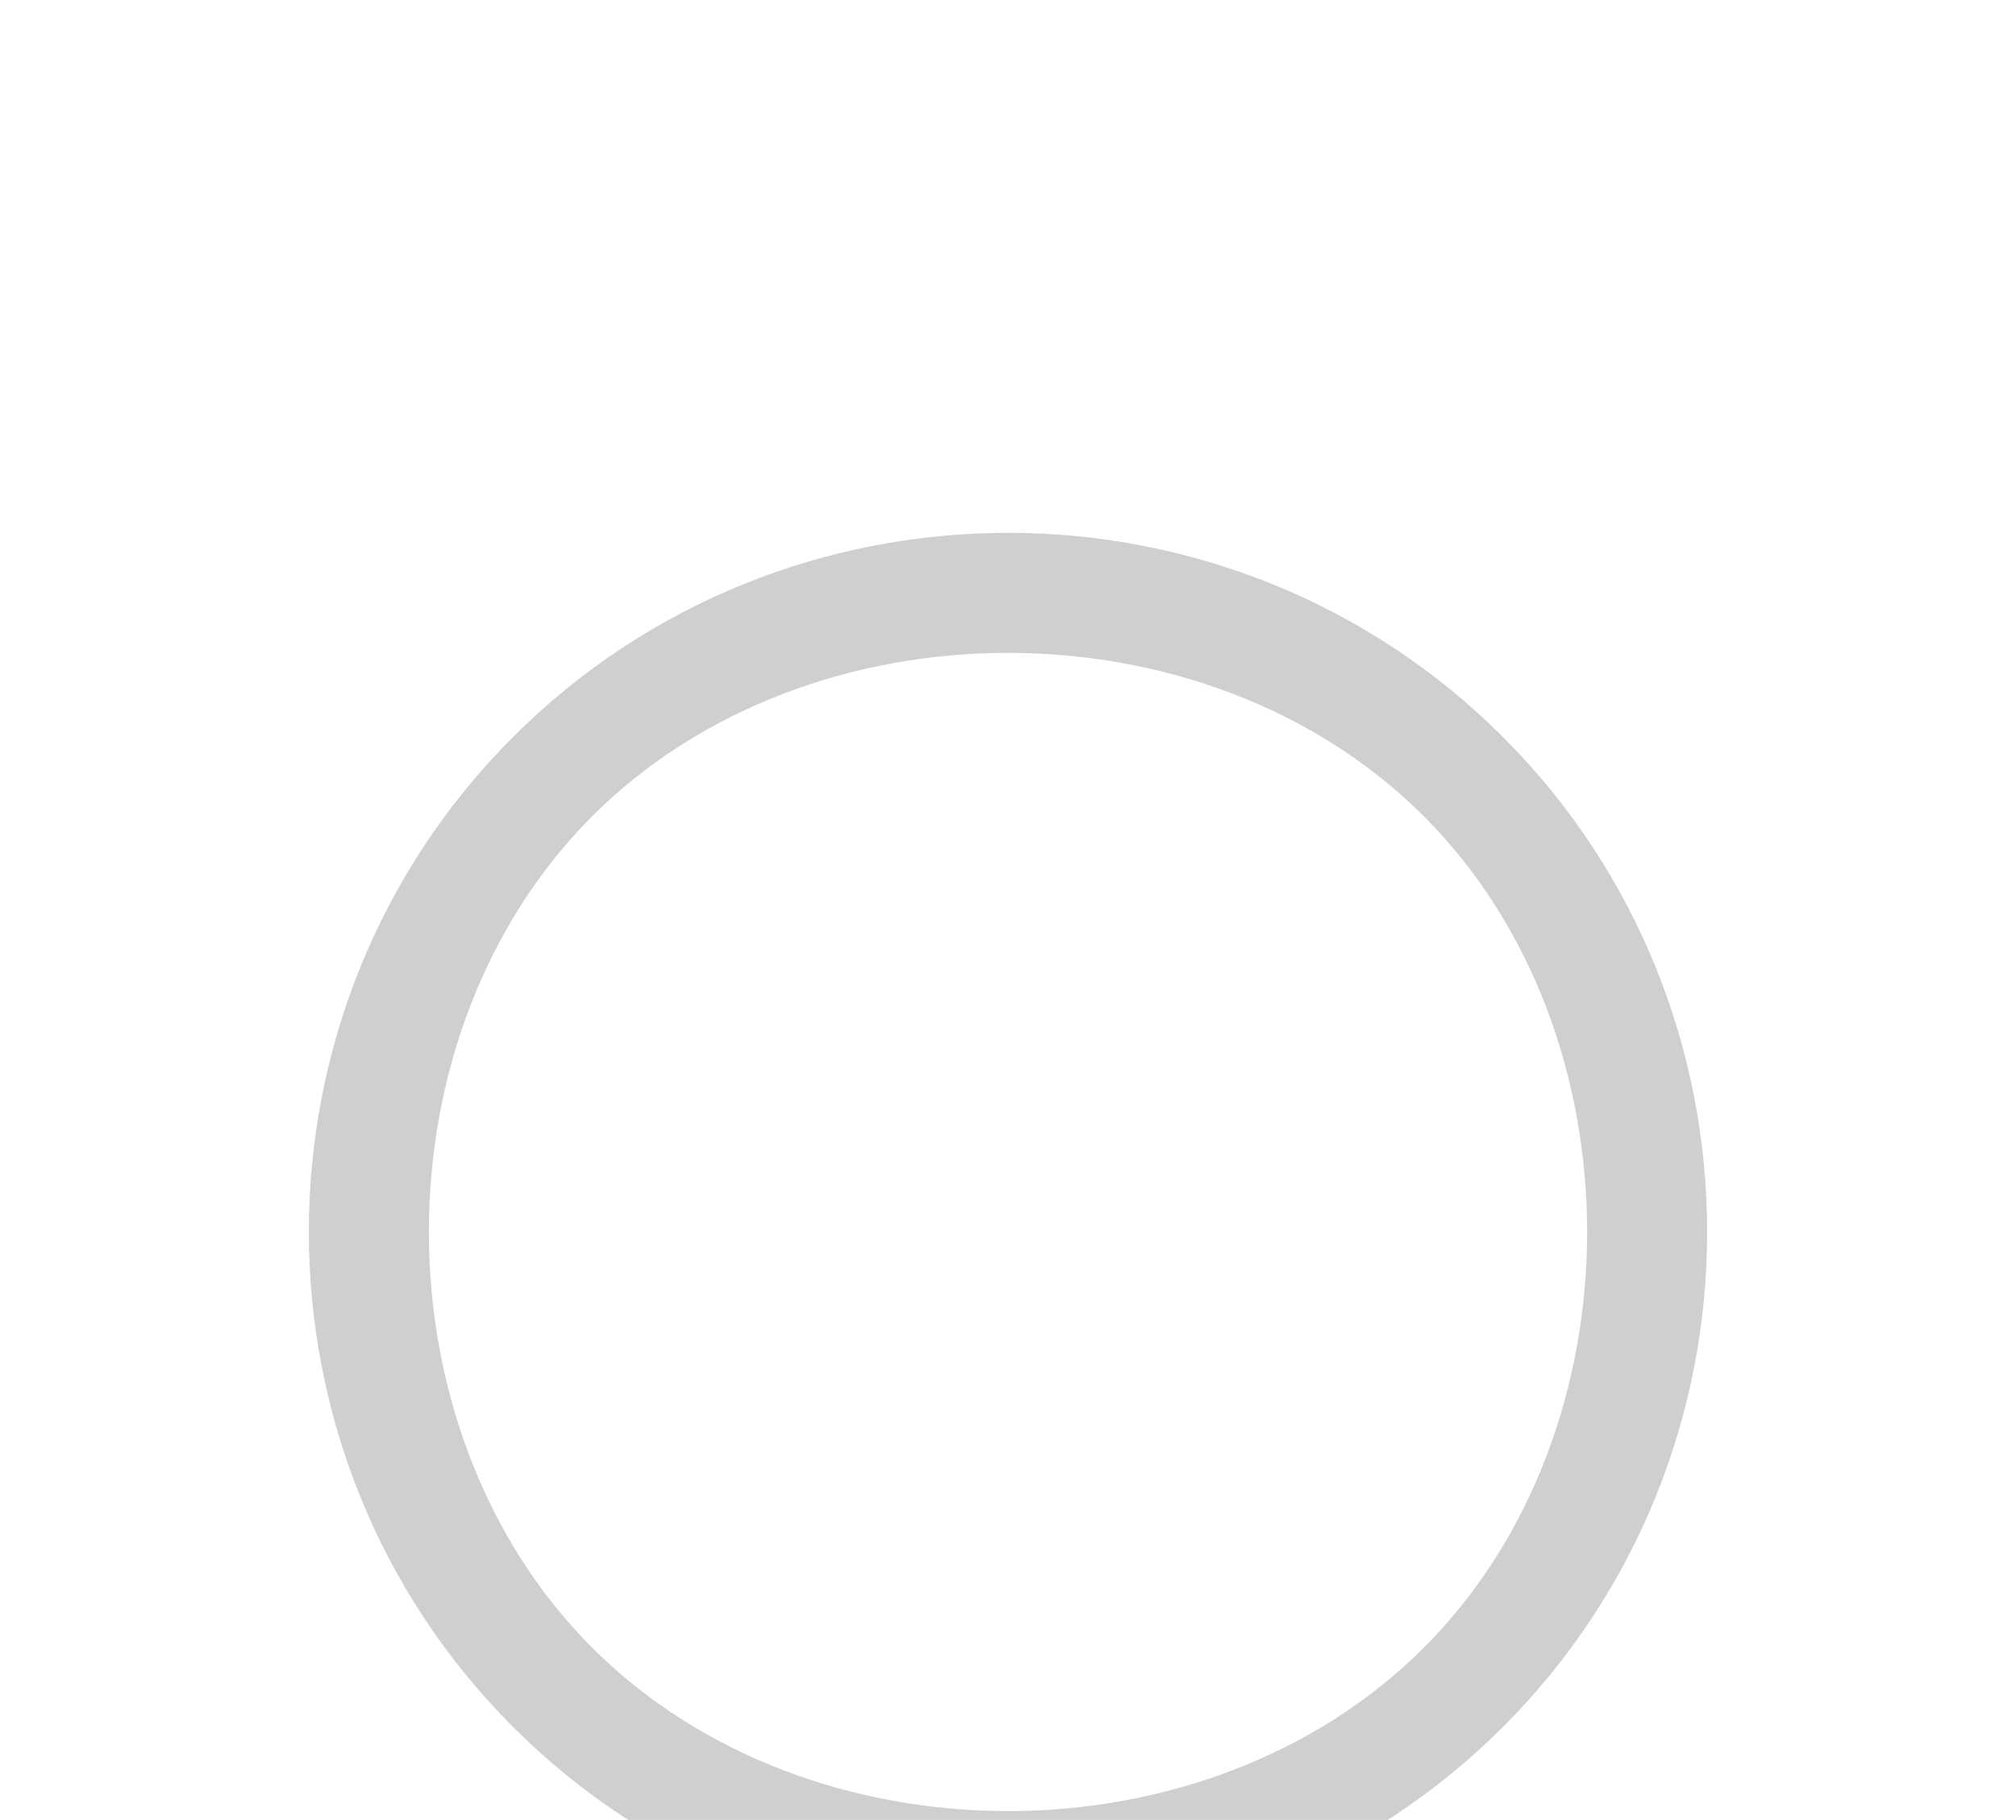 <?xml version="1.0" encoding="UTF-8"?>
<svg width="72px" height="65px" viewBox="0 0 72 65" version="1.1" xmlns="http://www.w3.org/2000/svg" xmlns:xlink="http://www.w3.org/1999/xlink">
    <!-- Generator: Sketch 46.2 (44496) - http://www.bohemiancoding.com/sketch -->
    <title>Shape</title>
    <desc>Created with Sketch.</desc>
    <defs>
        <filter x="-11.0%" y="-9.9%" width="122.1%" height="133.3%" filterUnits="objectBoundingBox" id="filter-1">
            <feOffset dx="0" dy="15" in="SourceAlpha" result="shadowOffsetOuter1"></feOffset>
            <feGaussianBlur stdDeviation="10" in="shadowOffsetOuter1" result="shadowBlurOuter1"></feGaussianBlur>
            <feColorMatrix values="0 0 0 0 0   0 0 0 0 0   0 0 0 0 0  0 0 0 0.3 0" type="matrix" in="shadowBlurOuter1" result="shadowMatrixOuter1"></feColorMatrix>
            <feMerge>
                <feMergeNode in="shadowMatrixOuter1"></feMergeNode>
                <feMergeNode in="SourceGraphic"></feMergeNode>
            </feMerge>
        </filter>
    </defs>
    <g id="Page-1" stroke="none" stroke-width="1" fill="none" fill-rule="evenodd">
        <g id="Error-save---DONE" filter="url(#filter-1)" transform="translate(-134, -69)">
            <rect id="Avatar_BG" fill="#FFFFFF" x="0" y="0" width="340" height="228" rx="4"></rect>
            <path d="M145,98 C145,111.75 156.25,123 170,123 C183.75,123 195,111.75 195,98 C195,84.25 183.75,73 170,73 C156.25,73 145,84.25 145,98 Z M149,98 C149,87 159,77 170,77 C181,77 191,87 191,98 C191,109 181,119 170,119 C159,119 149,109 149,98 Z" id="Shape" fill="#CFCFCF" transform="translate(170, 98) rotate(45) translate(-170, -98) "></path>
        </g>
    </g>
</svg>